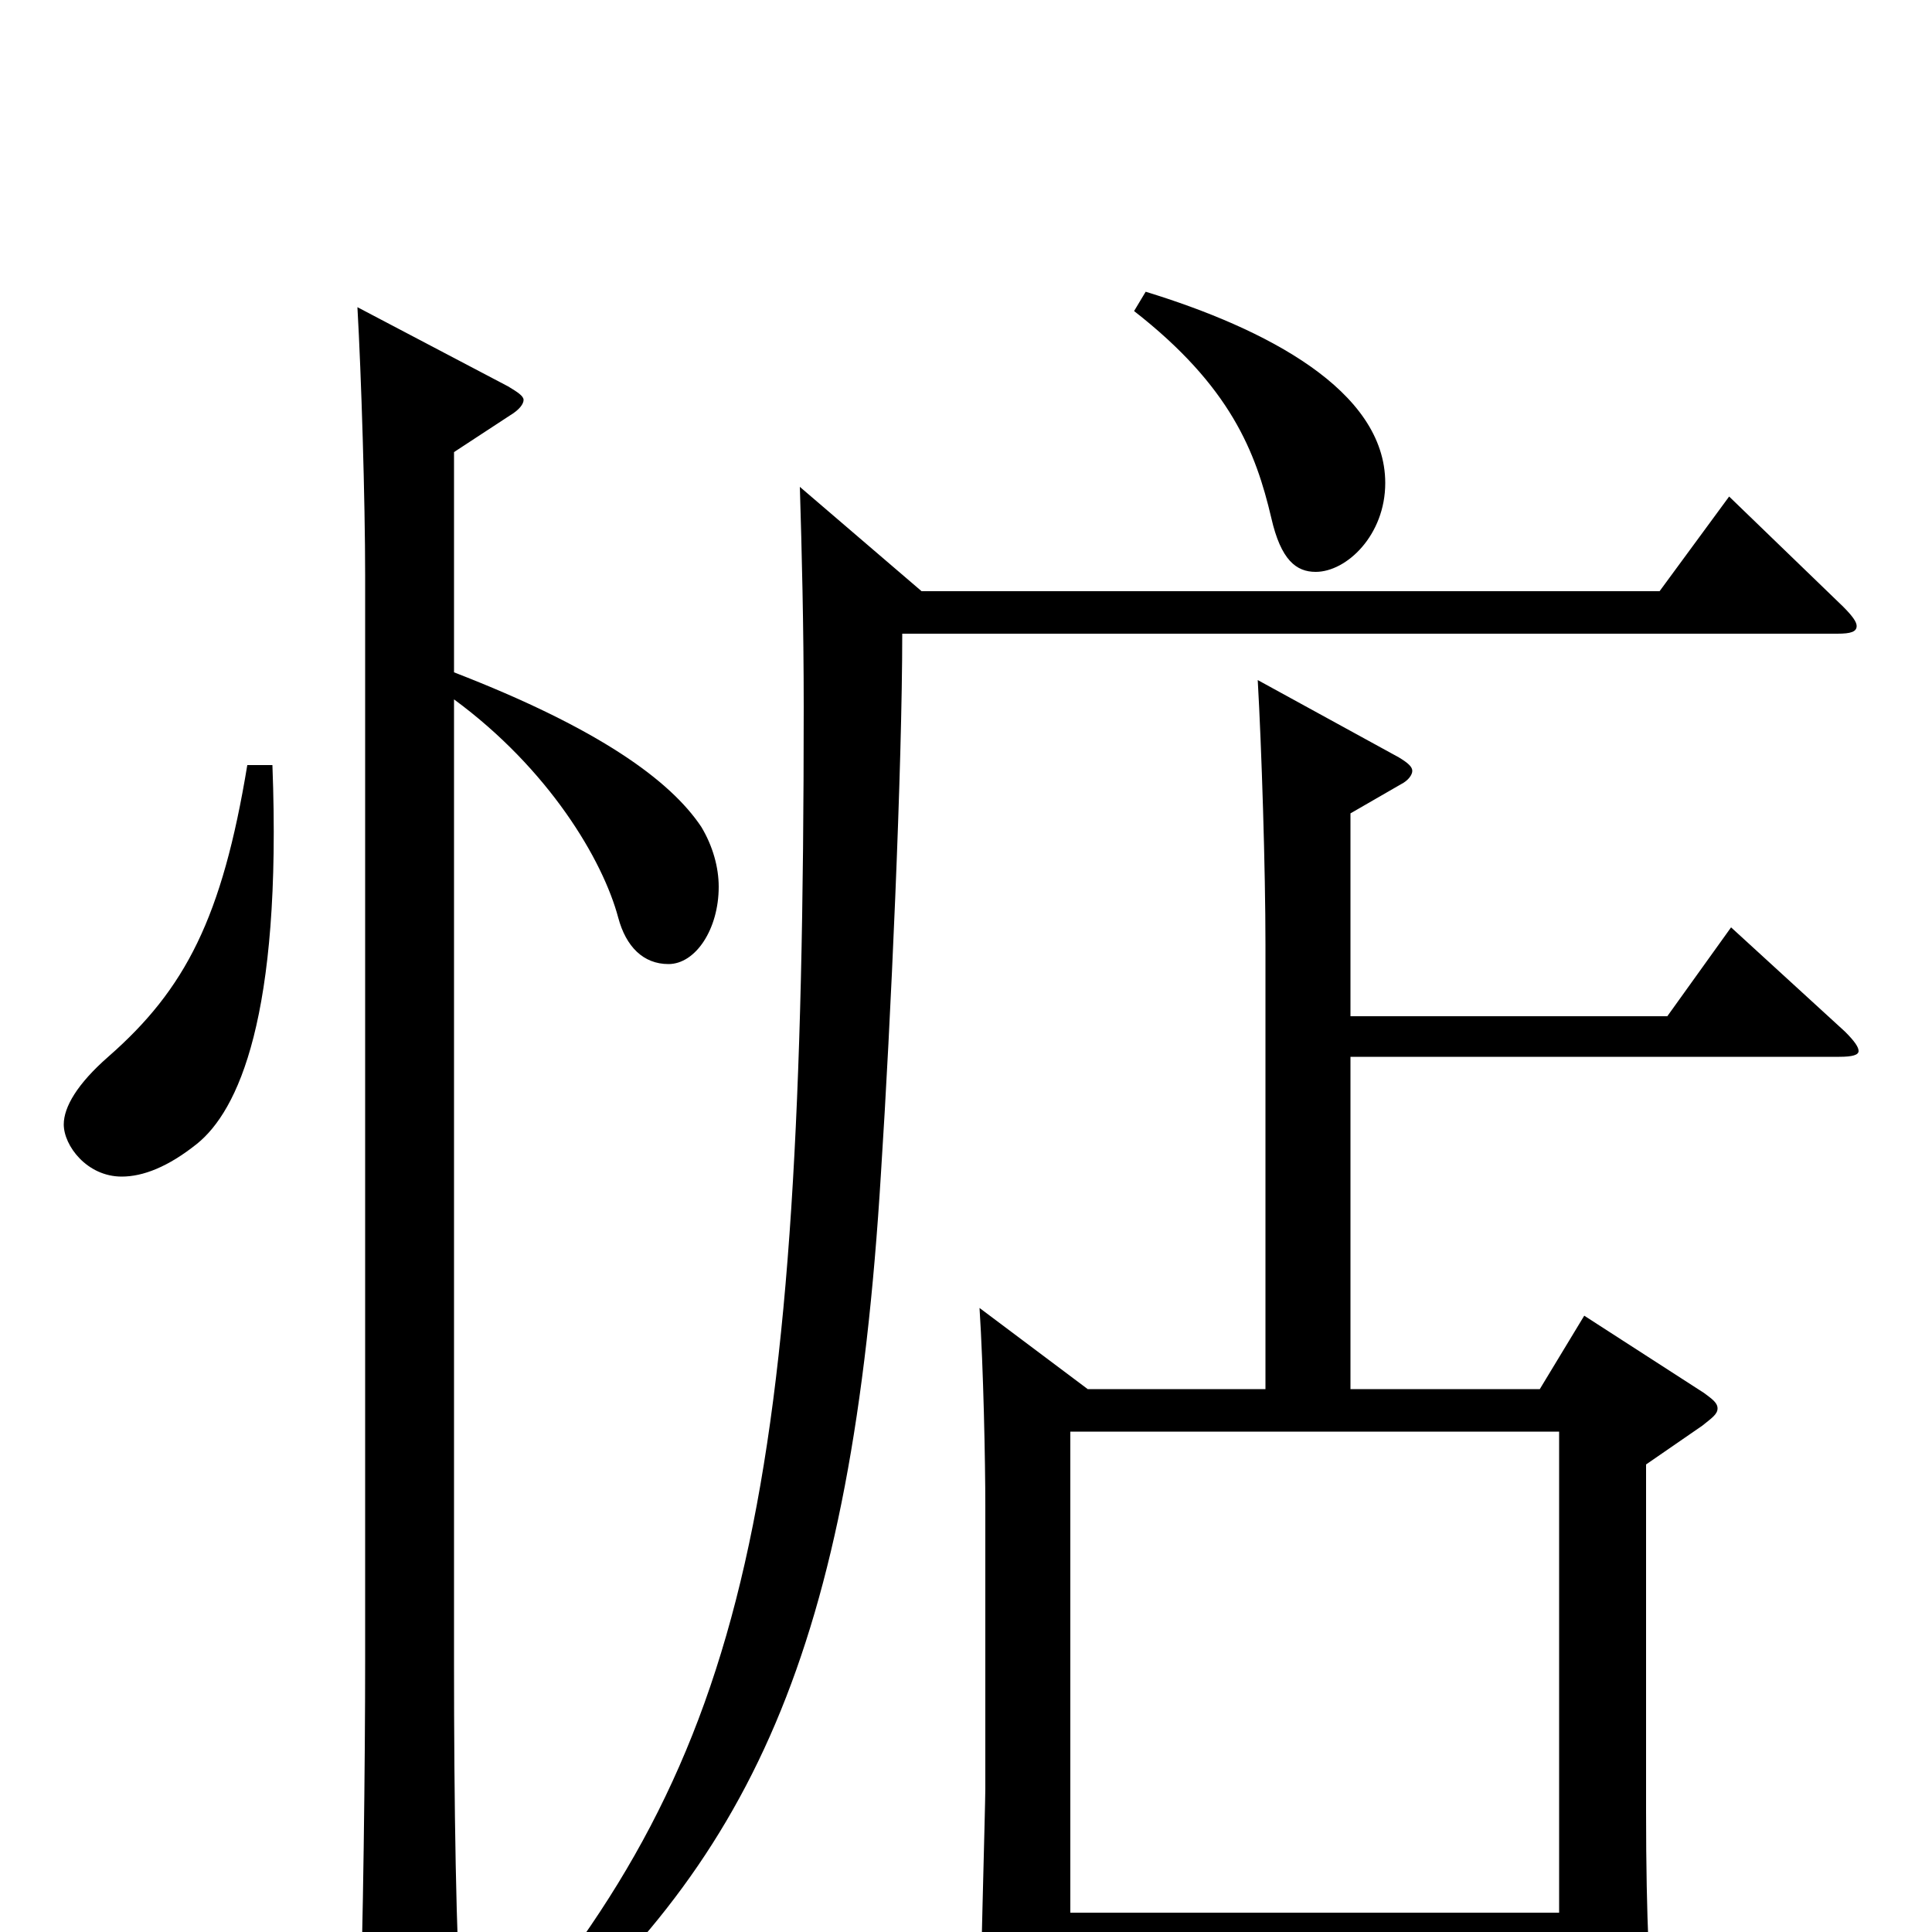 <svg xmlns="http://www.w3.org/2000/svg" viewBox="0 -1000 1000 1000">
	<path fill="#000000" d="M896 -520L863 -474H699V-579L725 -594C729 -596 731 -599 731 -601C731 -603 729 -605 724 -608L651 -648C653 -613 655 -550 655 -511V-281H563L507 -323C509 -292 510 -244 510 -220V-74C510 -66 507 40 507 62C507 77 508 83 515 83C519 83 525 81 534 77C551 70 554 64 554 52V12H807V72C807 80 808 85 814 85C817 85 823 83 833 79C851 71 857 67 857 54C857 51 856 48 856 45C854 27 852 -4 852 -63V-242L881 -262C886 -266 889 -268 889 -271C889 -274 886 -276 882 -279L820 -319L797 -281H699V-453H952C959 -453 962 -454 962 -456C962 -458 960 -461 955 -466ZM554 -10V-259H807V-10ZM587 -839C637 -800 650 -766 658 -732C663 -710 671 -704 681 -704C697 -704 717 -723 717 -750C717 -798 655 -830 593 -849ZM128 -604C115 -525 96 -488 56 -453C40 -439 33 -427 33 -418C33 -407 45 -391 63 -391C74 -391 87 -396 102 -408C123 -425 146 -473 141 -604ZM235 -766L264 -785C269 -788 271 -791 271 -793C271 -795 268 -797 263 -800L185 -841C187 -806 189 -741 189 -702V-141C189 -87 188 -1 186 55V65C186 80 188 86 195 86C199 86 206 84 215 80C235 71 239 67 239 53V47C236 5 235 -67 235 -139V-638C284 -602 312 -555 320 -525C324 -510 333 -501 346 -501C360 -501 372 -519 372 -541C372 -551 369 -562 363 -572C347 -596 310 -623 235 -652ZM895 -743L859 -694H477L414 -748C415 -715 416 -676 416 -634C416 -226 388 -92 256 61L265 69C389 -35 441 -145 456 -393C461 -470 467 -603 467 -672H951C958 -672 961 -673 961 -676C961 -678 959 -681 954 -686Z"/>
</svg>